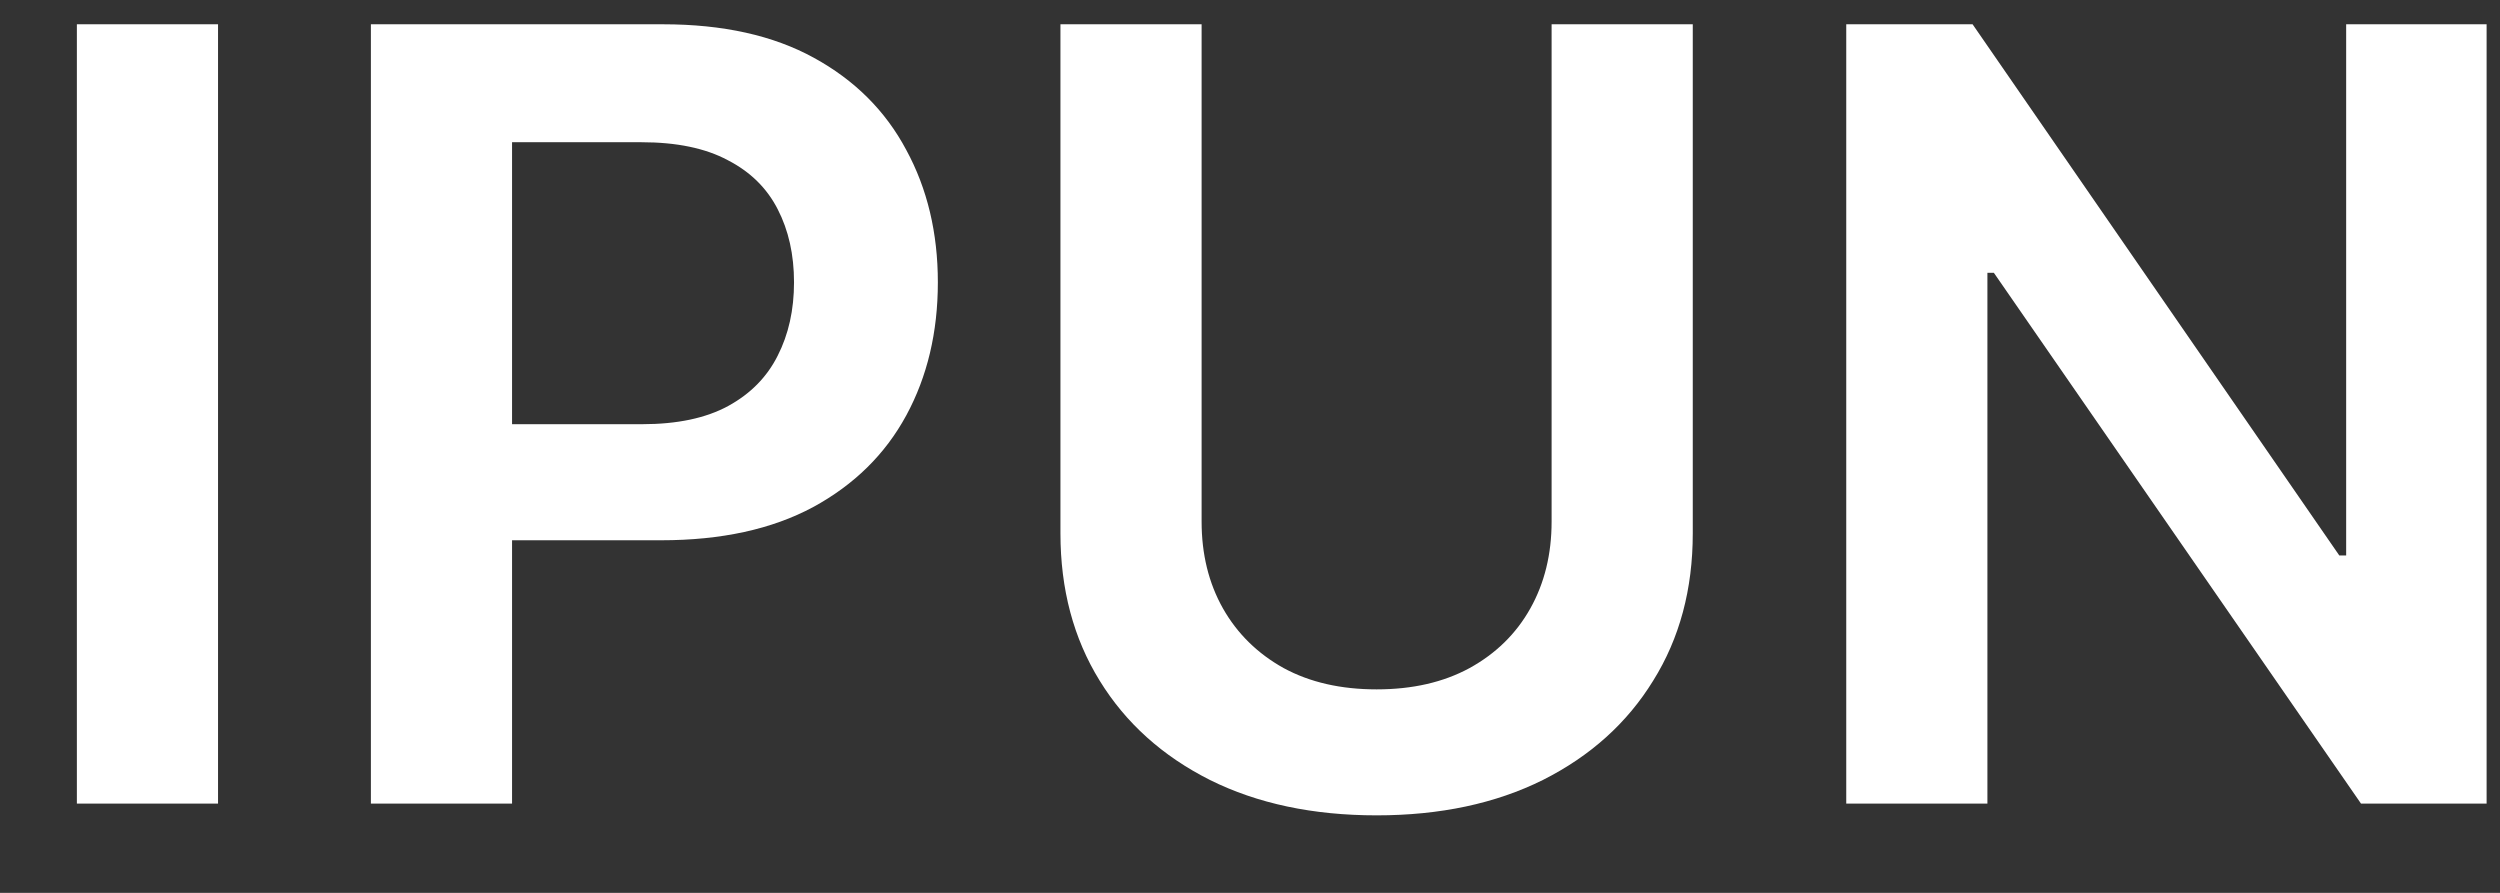 <svg width="28" height="10" viewBox="0 0 28 10" fill="none" xmlns="http://www.w3.org/2000/svg">
<rect x="0" y="0" width="28" height="10" fill="#333333" stroke="none"/>
<g clip-path="url(#clip0_137_10)">
<path d="M2.442 0.272V9H0.861V0.272H2.442ZM4.154 9V0.272H7.427C8.097 0.272 8.66 0.397 9.115 0.647C9.572 0.897 9.917 1.241 10.15 1.679C10.386 2.113 10.504 2.608 10.504 3.162C10.504 3.721 10.386 4.218 10.15 4.653C9.914 5.088 9.566 5.43 9.106 5.68C8.646 5.927 8.079 6.051 7.406 6.051H5.237V4.751H7.193C7.585 4.751 7.906 4.683 8.156 4.547C8.406 4.41 8.59 4.223 8.71 3.984C8.832 3.745 8.893 3.471 8.893 3.162C8.893 2.852 8.832 2.579 8.71 2.343C8.59 2.108 8.404 1.924 8.151 1.794C7.901 1.66 7.579 1.593 7.184 1.593H5.735V9H4.154ZM17.378 0.272H18.959V5.974C18.959 6.599 18.812 7.149 18.516 7.623C18.224 8.098 17.812 8.468 17.28 8.736C16.749 9 16.128 9.132 15.418 9.132C14.705 9.132 14.083 9 13.552 8.736C13.02 8.468 12.608 8.098 12.316 7.623C12.023 7.149 11.877 6.599 11.877 5.974V0.272H13.458V5.842C13.458 6.206 13.537 6.53 13.697 6.814C13.858 7.098 14.086 7.321 14.378 7.483C14.671 7.642 15.018 7.721 15.418 7.721C15.819 7.721 16.165 7.642 16.458 7.483C16.753 7.321 16.981 7.098 17.14 6.814C17.299 6.53 17.378 6.206 17.378 5.842V0.272ZM27.85 0.272V9H26.443L22.331 3.055H22.259V9H20.678V0.272H22.093L26.2 6.221H26.277V0.272H27.85Z" fill="white"/>
</g>
<defs>
<clipPath id="clip0_137_10">
<rect width="28" height="10" fill="white"/>
</clipPath>
</defs>
</svg>
